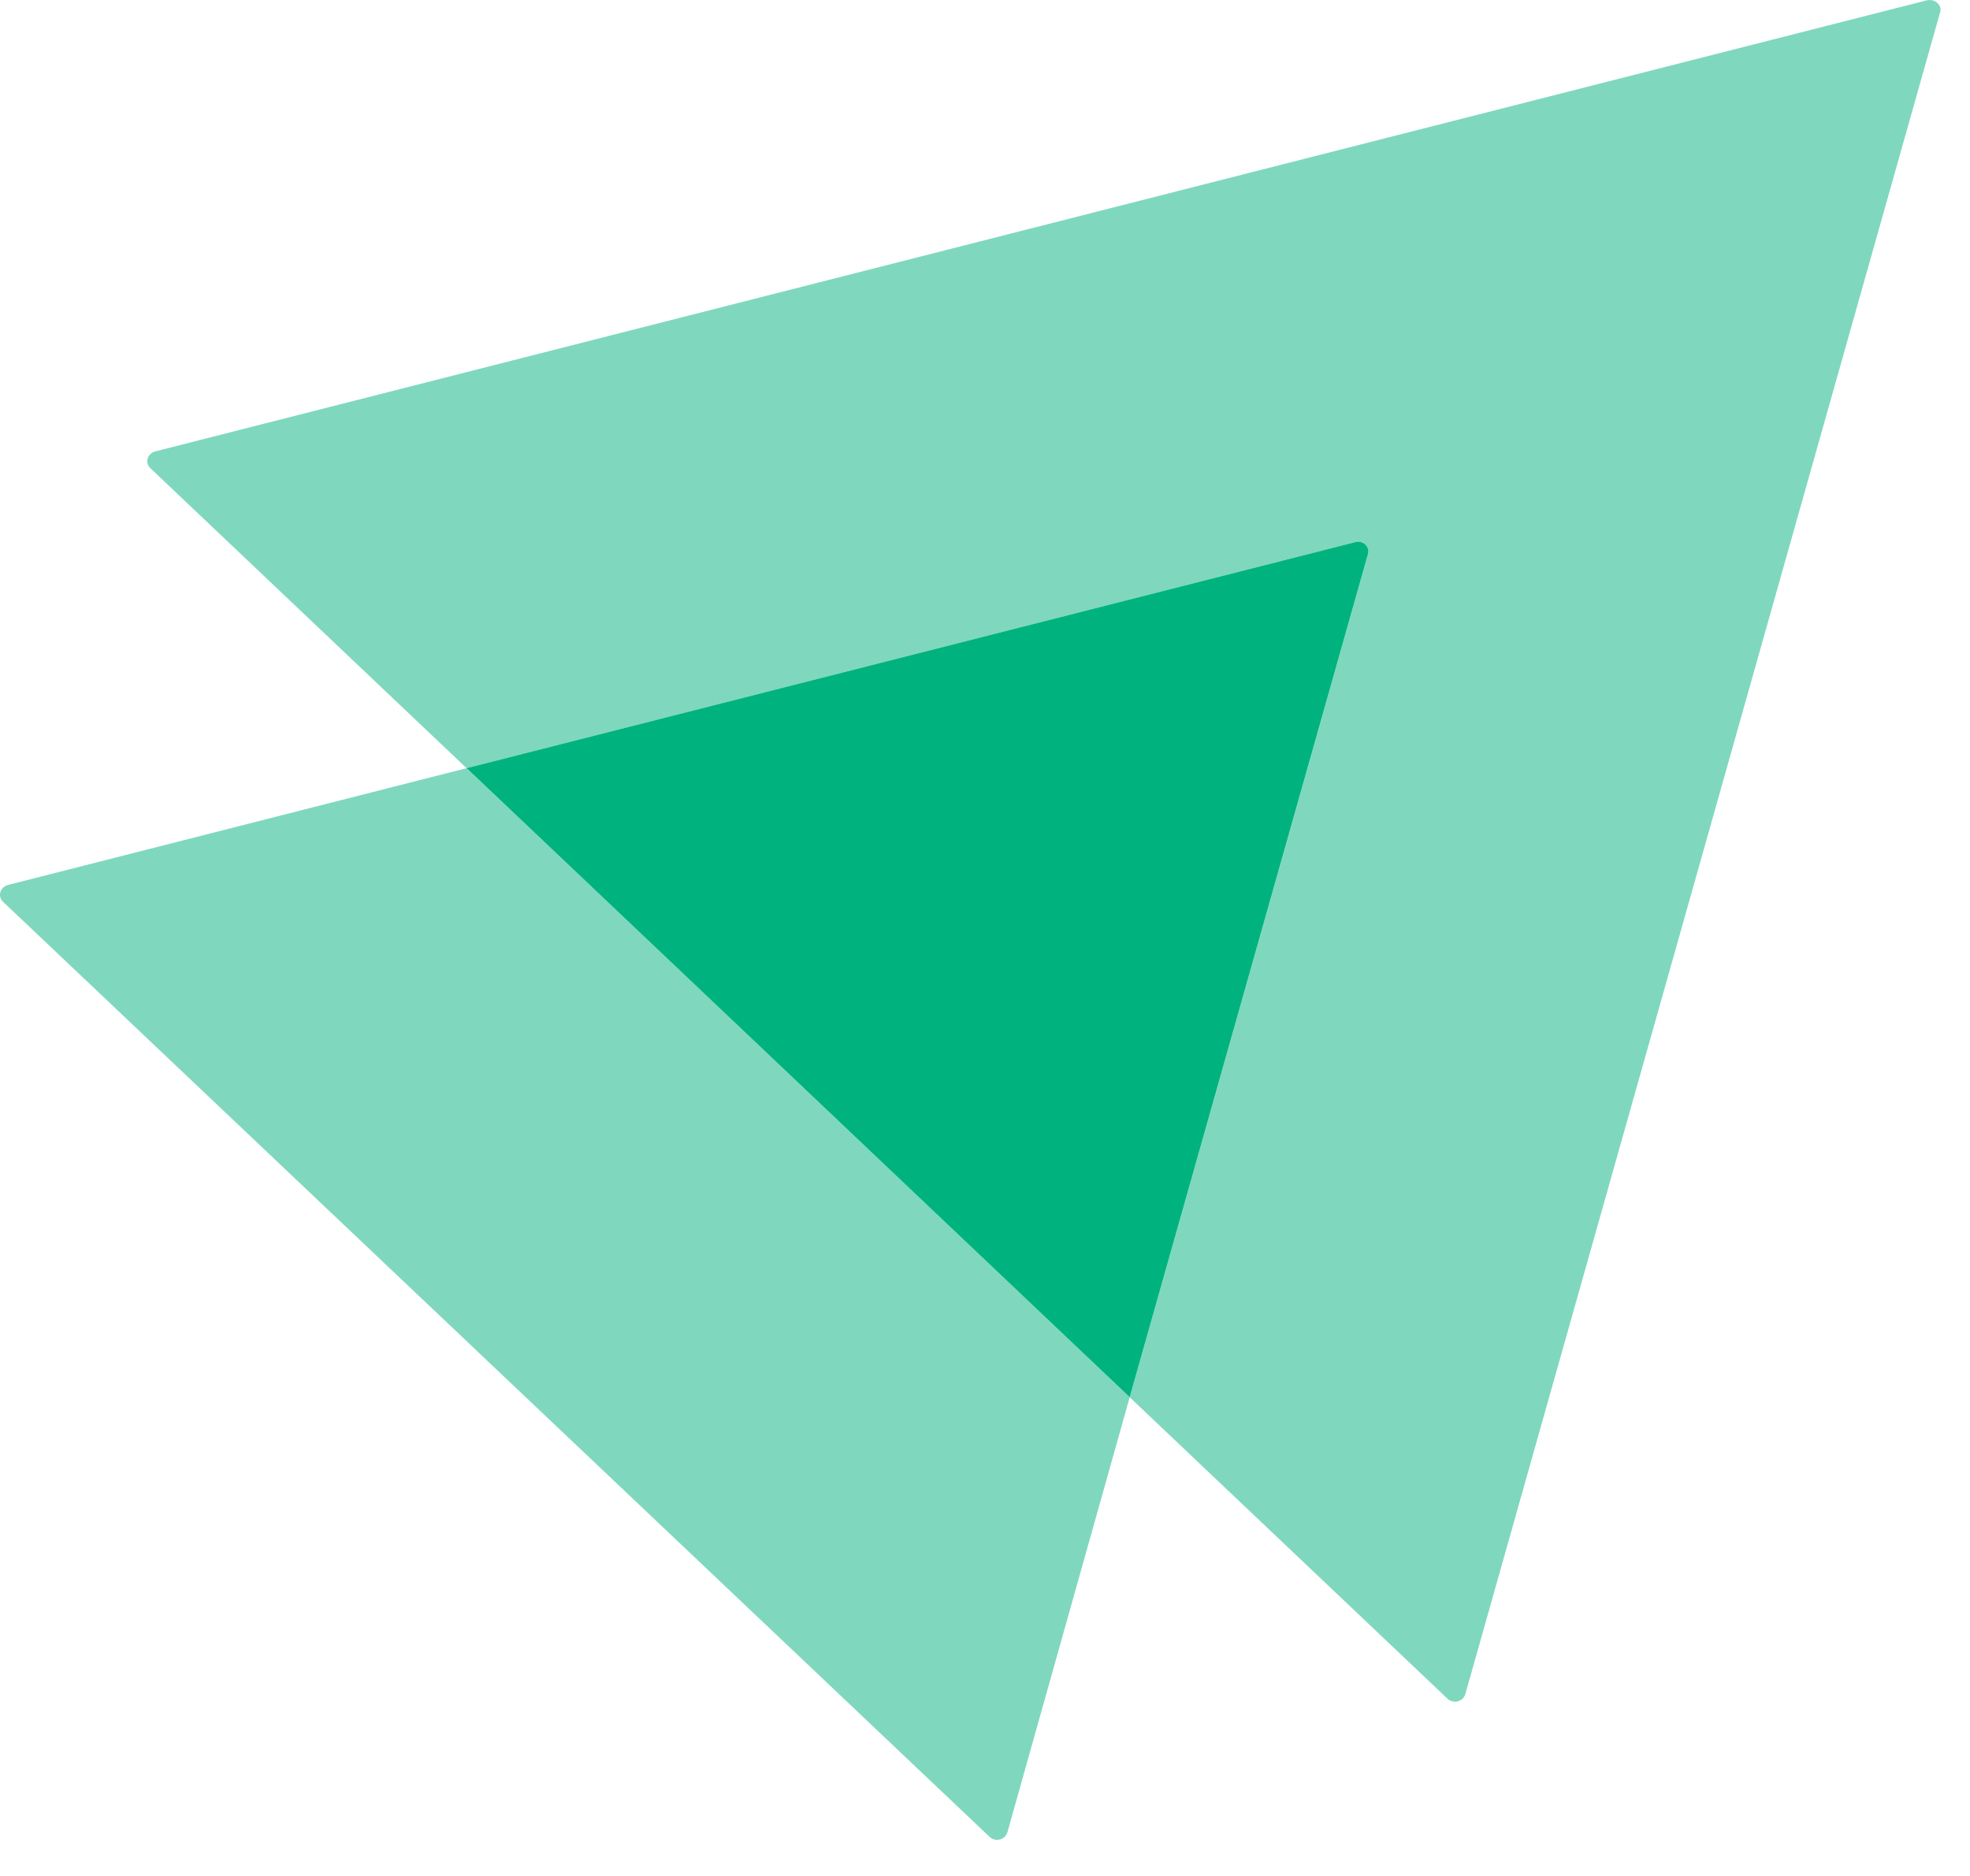<svg width="42" height="40" viewBox="0 0 42 40" fill="none" xmlns="http://www.w3.org/2000/svg">
    <path opacity="0.5" d="M41.362 0.265L31.24 36.125C31.188 36.287 30.983 36.336 30.862 36.222L24.085 29.793L29.164 11.822C29.215 11.659 29.061 11.513 28.889 11.562L9.948 16.38L3.206 9.983C3.085 9.869 3.137 9.673 3.309 9.625L41.088 0.005C41.26 -0.028 41.414 0.119 41.362 0.265Z" fill="#00B37E"/>
    <path opacity="0.5" d="M24.085 29.792L21.477 39.07C21.426 39.233 21.22 39.282 21.1 39.168L0.065 19.228C-0.055 19.114 -0.003 18.919 0.168 18.87L9.948 16.379L24.085 29.792Z" fill="#00B37E"/>
    <path d="M29.163 11.822L24.085 29.792L9.948 16.379L28.889 11.561C29.06 11.512 29.215 11.659 29.163 11.822Z" fill="#00B37E"/>
</svg>
